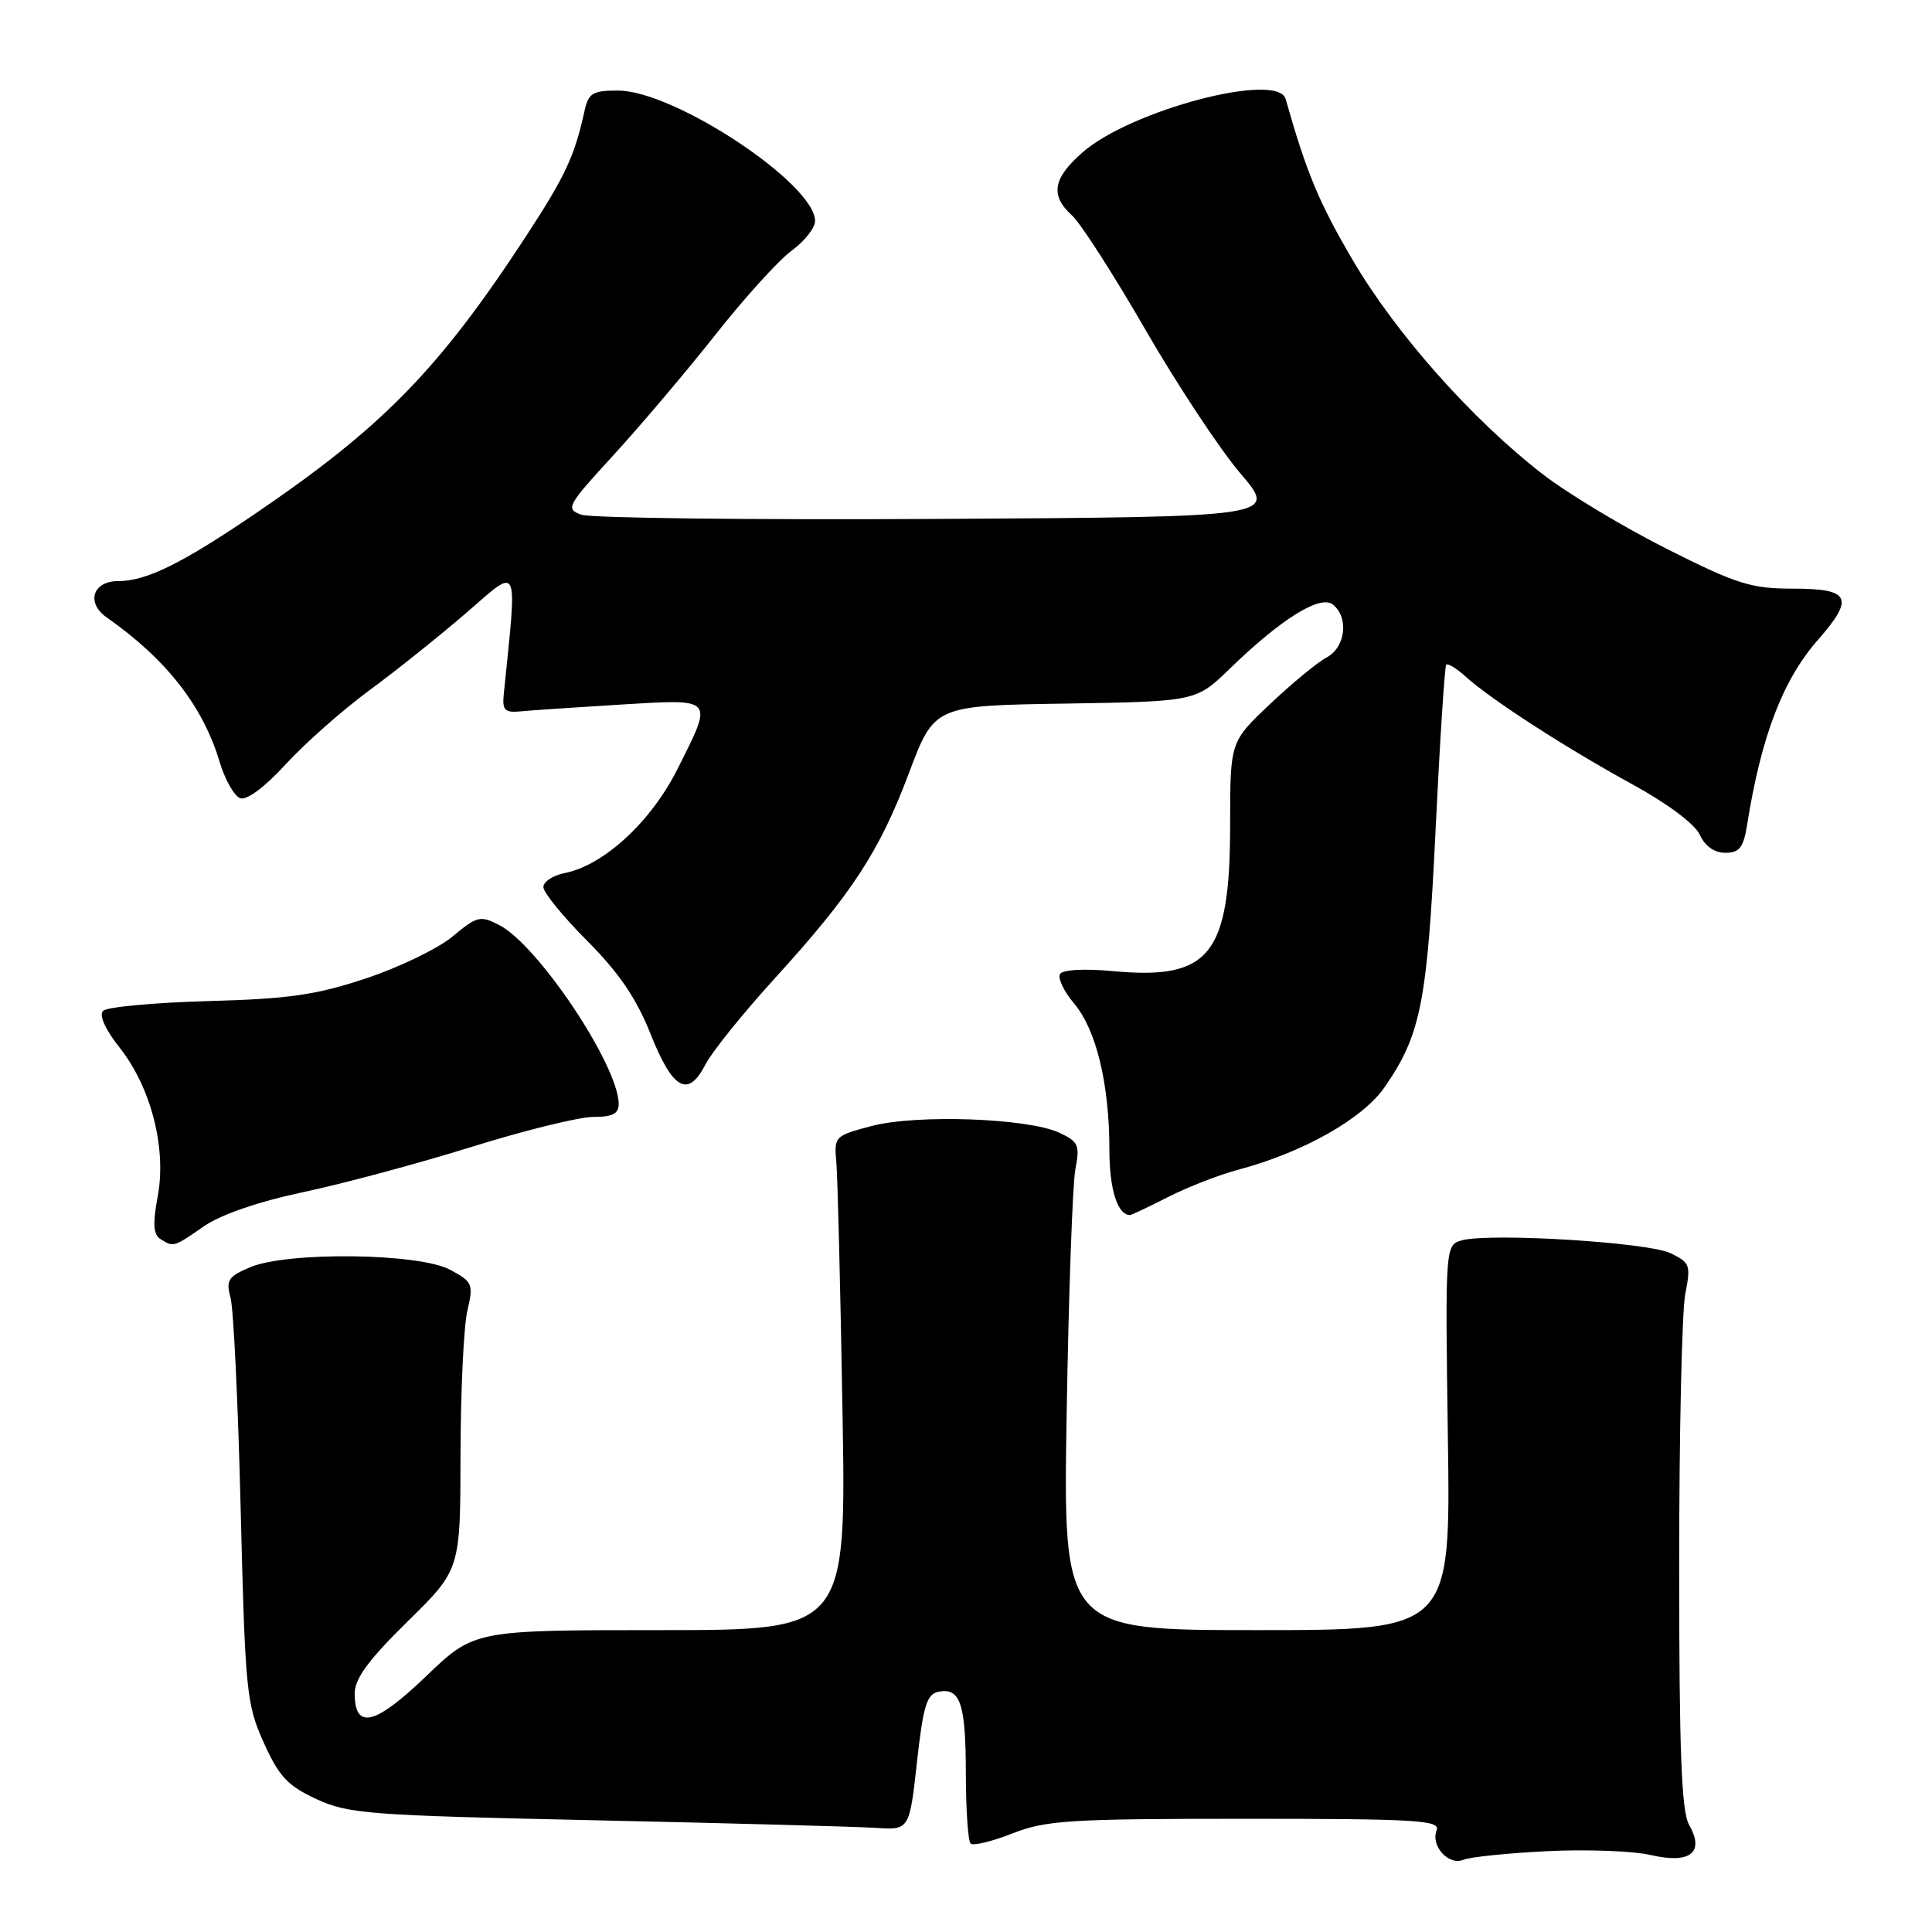 <?xml version="1.0" encoding="UTF-8" standalone="no"?>
<!DOCTYPE svg PUBLIC "-//W3C//DTD SVG 1.1//EN" "http://www.w3.org/Graphics/SVG/1.1/DTD/svg11.dtd" >
<svg xmlns="http://www.w3.org/2000/svg" xmlns:xlink="http://www.w3.org/1999/xlink" version="1.1" viewBox="0 0 256 256">
 <g >
 <path fill="currentColor"
d=" M 205.00 245.29 C 210.22 245.03 216.40 245.26 218.72 245.80 C 223.96 247.01 225.91 245.49 223.82 241.81 C 222.80 240.03 222.50 232.16 222.50 207.50 C 222.50 189.90 222.86 173.67 223.31 171.44 C 224.06 167.62 223.94 167.29 221.31 166.04 C 218.33 164.62 197.74 163.35 193.80 164.33 C 191.49 164.92 191.49 164.92 191.85 190.46 C 192.22 216.00 192.22 216.00 166.54 216.00 C 140.86 216.00 140.86 216.00 141.34 187.25 C 141.60 171.44 142.12 156.90 142.49 154.95 C 143.11 151.73 142.91 151.28 140.34 150.08 C 136.19 148.16 121.47 147.63 115.50 149.20 C 110.60 150.49 110.51 150.58 110.82 154.01 C 110.99 155.93 111.36 170.66 111.63 186.75 C 112.14 216.00 112.14 216.00 87.48 216.00 C 62.83 216.00 62.83 216.00 56.45 222.12 C 49.70 228.60 47.00 229.26 47.00 224.40 C 47.00 222.43 48.81 219.96 54.00 214.86 C 61.00 207.99 61.00 207.99 61.02 192.74 C 61.04 184.36 61.44 175.80 61.92 173.72 C 62.75 170.15 62.64 169.86 59.65 168.25 C 55.56 166.04 38.12 165.82 33.16 167.91 C 30.24 169.14 29.92 169.63 30.54 171.91 C 30.94 173.33 31.55 185.97 31.89 200.00 C 32.49 224.11 32.65 225.79 34.94 230.89 C 36.97 235.40 38.11 236.62 41.93 238.39 C 46.17 240.35 48.87 240.55 79.00 241.20 C 96.88 241.59 113.53 242.04 116.00 242.20 C 120.50 242.50 120.50 242.50 121.50 233.51 C 122.34 225.96 122.80 224.47 124.38 224.16 C 127.26 223.61 127.97 225.75 127.98 235.08 C 127.99 239.80 128.27 243.94 128.61 244.28 C 128.94 244.61 131.44 244.01 134.15 242.94 C 138.58 241.20 141.69 241.00 165.01 241.00 C 187.74 241.00 190.87 241.19 190.36 242.51 C 189.55 244.60 191.95 247.24 193.91 246.43 C 194.78 246.06 199.78 245.55 205.00 245.29 Z  M 27.00 162.50 C 29.25 160.94 34.22 159.23 40.19 157.96 C 45.46 156.85 55.49 154.15 62.48 151.97 C 69.47 149.79 76.73 148.00 78.60 148.00 C 81.18 148.00 81.99 147.58 81.98 146.25 C 81.91 141.12 71.30 125.24 66.16 122.58 C 63.64 121.28 63.21 121.38 59.98 124.08 C 58.06 125.68 52.90 128.18 48.50 129.64 C 41.88 131.84 38.26 132.36 27.55 132.65 C 20.42 132.85 14.17 133.43 13.66 133.94 C 13.09 134.51 13.92 136.37 15.84 138.80 C 20.01 144.07 22.09 152.15 20.90 158.52 C 20.22 162.14 20.31 163.58 21.25 164.17 C 22.99 165.28 22.98 165.29 27.00 162.50 Z  M 154.80 158.60 C 157.40 157.28 161.55 155.67 164.02 155.01 C 172.62 152.73 180.54 148.27 183.45 144.08 C 188.27 137.12 189.11 132.87 190.22 110.00 C 190.79 98.17 191.43 88.31 191.63 88.08 C 191.84 87.85 193.02 88.57 194.25 89.69 C 197.62 92.73 207.52 99.12 216.32 103.94 C 220.96 106.48 224.59 109.19 225.23 110.61 C 225.92 112.12 227.17 113.00 228.62 113.00 C 230.49 113.00 231.02 112.32 231.51 109.25 C 233.37 97.55 236.24 90.07 240.90 84.77 C 245.76 79.23 245.17 78.00 237.67 78.00 C 232.02 78.00 230.21 77.43 220.90 72.75 C 215.16 69.86 207.77 65.42 204.48 62.88 C 195.10 55.64 184.98 44.24 179.24 34.46 C 174.76 26.83 173.12 22.88 170.35 13.11 C 169.31 9.46 149.81 14.59 143.42 20.21 C 139.50 23.65 139.13 25.90 142.05 28.55 C 143.18 29.57 147.55 36.37 151.77 43.68 C 155.98 50.98 161.65 59.55 164.36 62.73 C 169.29 68.50 169.29 68.50 124.26 68.76 C 99.49 68.90 78.23 68.65 77.01 68.20 C 74.91 67.42 75.14 67.01 81.26 60.34 C 84.82 56.46 90.89 49.29 94.76 44.40 C 98.62 39.50 103.18 34.47 104.89 33.22 C 106.60 31.97 108.00 30.20 108.00 29.29 C 108.00 24.35 89.34 12.00 81.88 12.00 C 78.50 12.00 77.97 12.33 77.44 14.75 C 76.14 20.69 74.88 23.37 69.71 31.29 C 58.11 49.02 50.71 56.59 33.65 68.18 C 23.99 74.73 19.37 77.00 15.64 77.00 C 12.29 77.00 11.38 79.88 14.12 81.80 C 22.02 87.33 26.89 93.55 29.10 100.95 C 29.80 103.29 31.02 105.45 31.81 105.76 C 32.68 106.09 35.04 104.34 37.87 101.26 C 40.42 98.48 45.42 94.06 49.00 91.43 C 52.58 88.80 58.38 84.15 61.90 81.11 C 68.89 75.06 68.55 74.31 66.75 92.00 C 66.54 94.12 66.88 94.46 69.00 94.26 C 70.38 94.12 76.34 93.72 82.25 93.36 C 94.78 92.61 94.56 92.36 89.74 101.96 C 86.26 108.89 80.01 114.65 74.85 115.68 C 73.28 115.99 72.00 116.83 72.00 117.54 C 72.00 118.26 74.61 121.46 77.81 124.67 C 82.01 128.89 84.33 132.29 86.20 137.00 C 89.14 144.40 91.16 145.53 93.47 141.06 C 94.34 139.37 98.44 134.28 102.57 129.74 C 112.87 118.44 116.52 112.86 120.44 102.43 C 123.80 93.50 123.80 93.50 141.14 93.23 C 158.48 92.95 158.48 92.95 162.99 88.57 C 169.79 81.97 174.99 78.75 176.64 80.12 C 178.77 81.88 178.28 85.78 175.78 87.12 C 174.55 87.77 171.18 90.56 168.28 93.30 C 163.00 98.29 163.00 98.29 163.00 109.18 C 163.00 126.53 160.34 129.88 147.49 128.68 C 143.69 128.33 140.82 128.48 140.46 129.06 C 140.13 129.60 140.97 131.37 142.34 132.99 C 145.27 136.47 147.00 143.66 147.00 152.35 C 147.00 157.59 148.08 161.00 149.73 161.00 C 149.92 161.00 152.20 159.92 154.80 158.60 Z "/>
</g>
</svg>